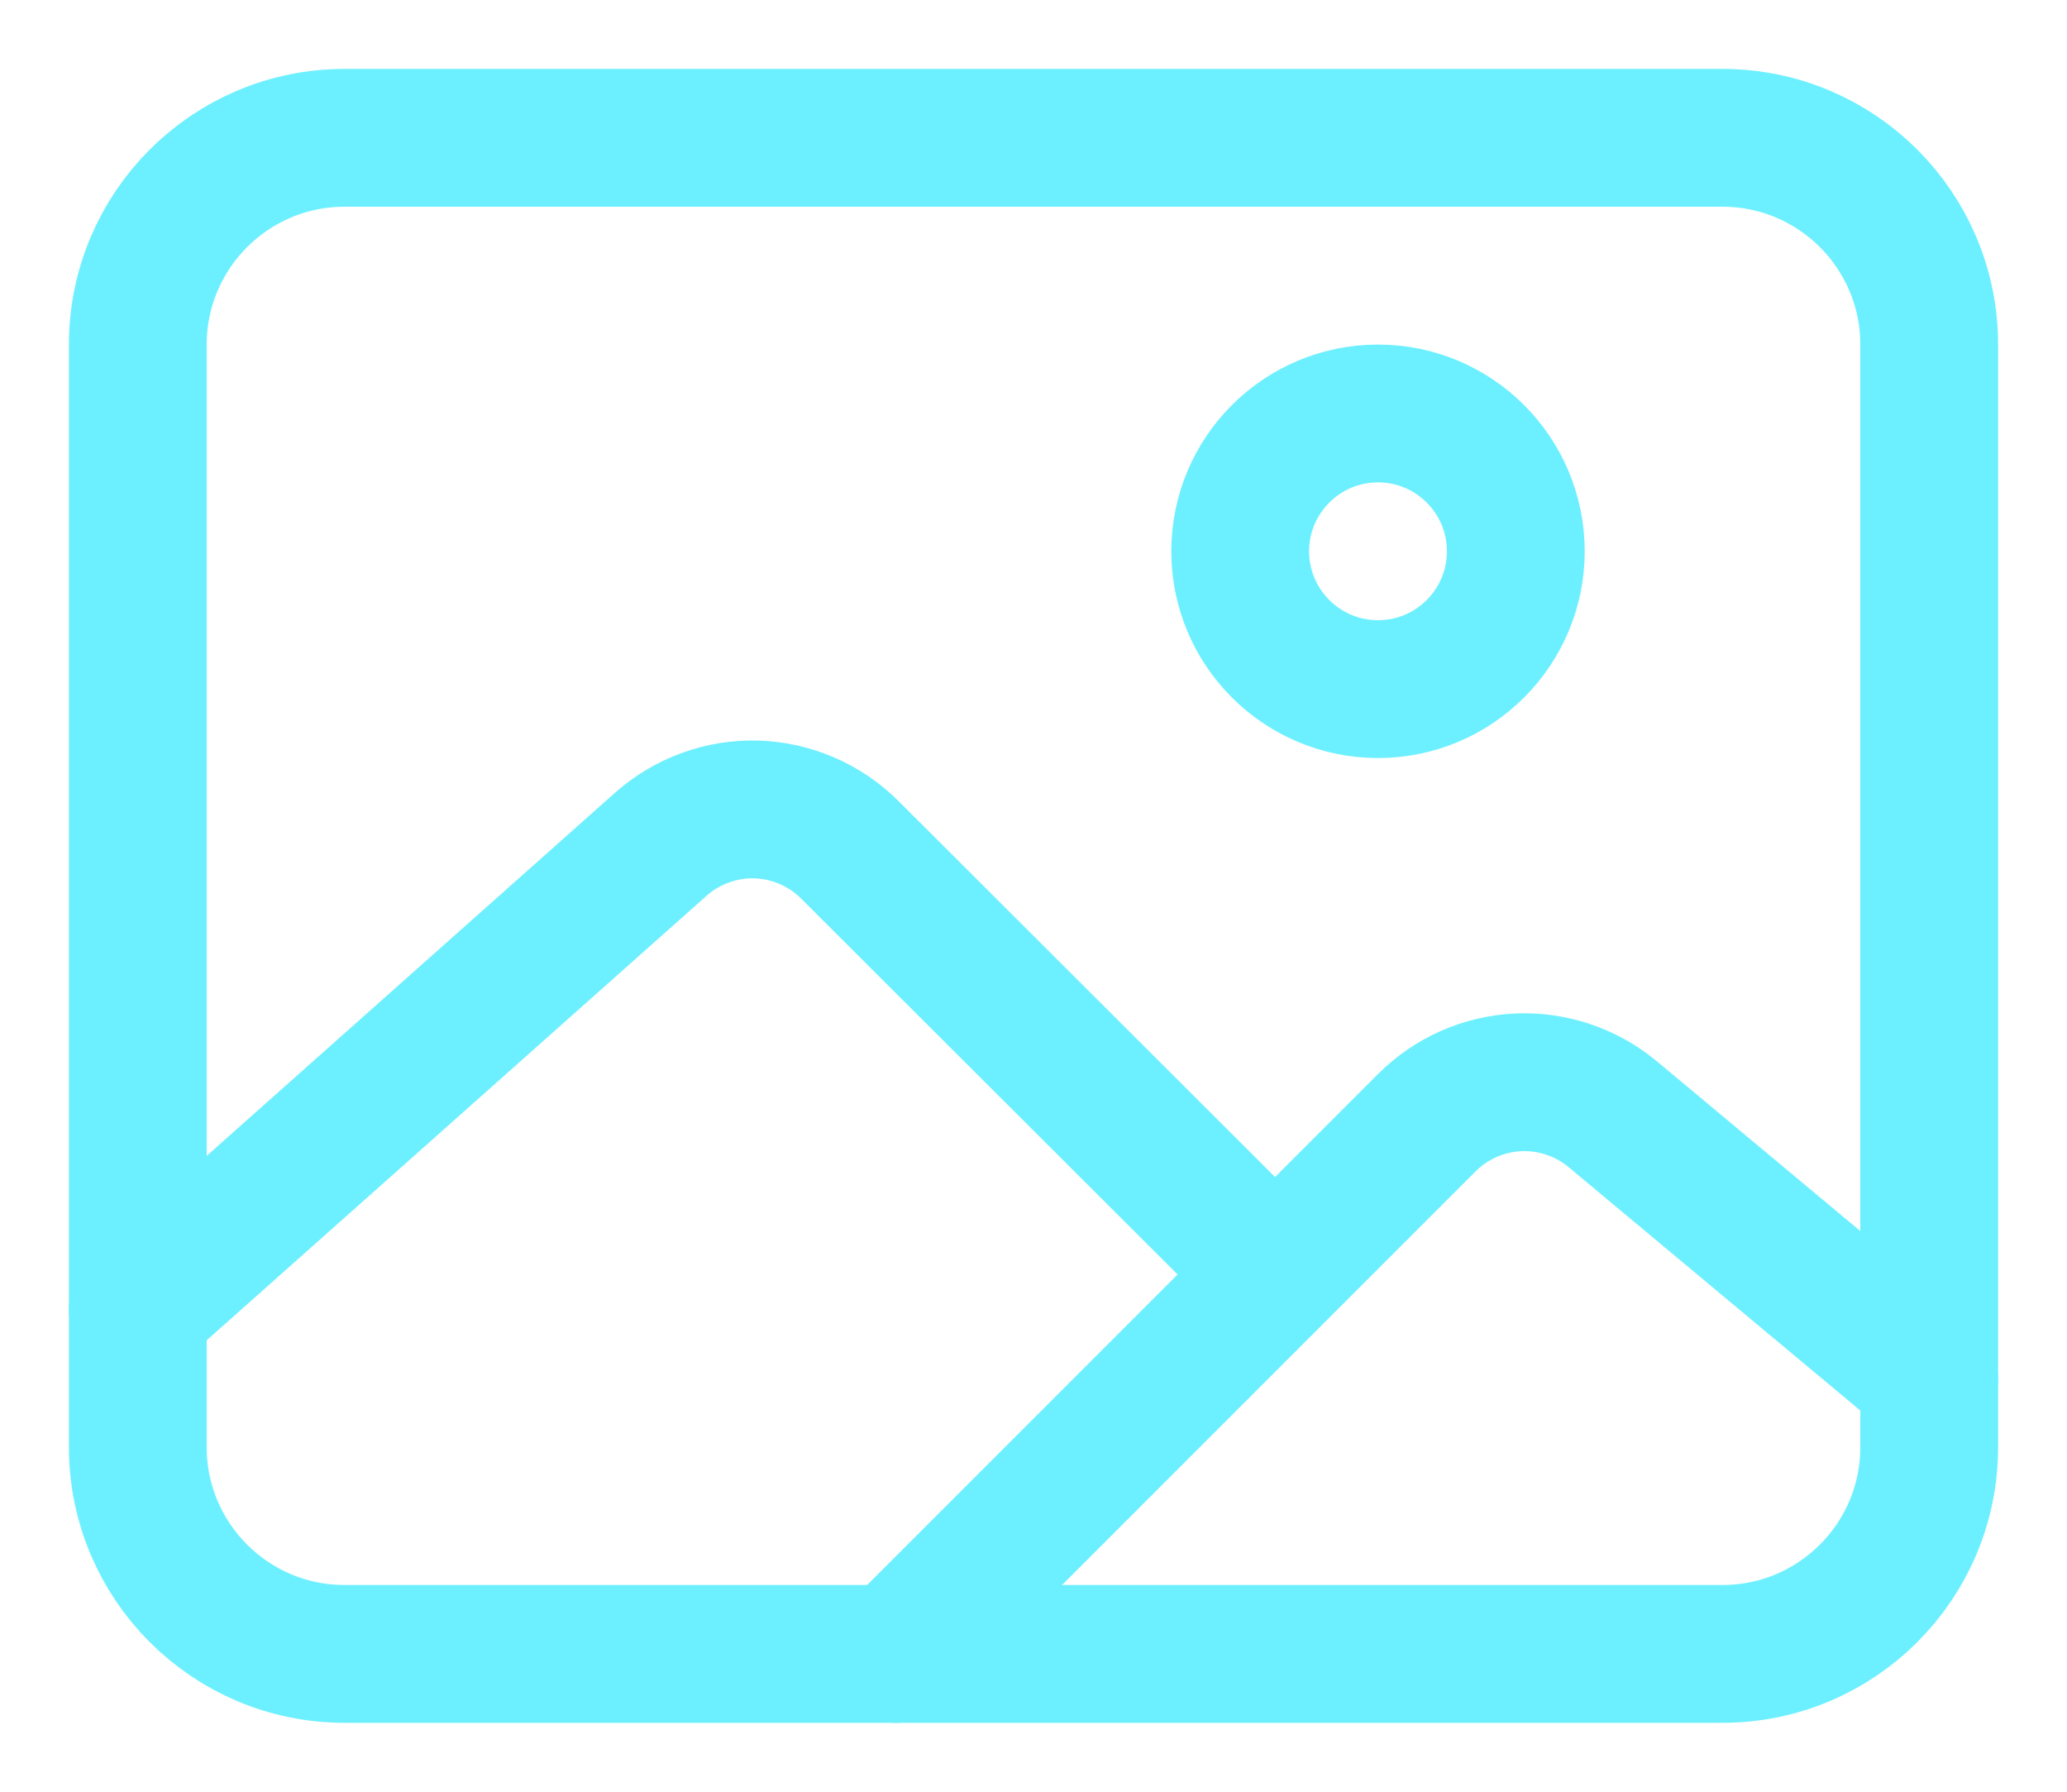 
<svg width="15" height="13" viewBox="0 0 15 13" fill="none" xmlns="http://www.w3.org/2000/svg">
<path d="M12.5 1H2.5C1.672 1 1 1.672 1 2.5V10.5C1 11.328 1.672 12 2.5 12H12.5C13.328 12 14 11.328 14 10.5V2.5C14 1.672 13.328 1 12.5 1Z" stroke="#6CF0FF" stroke-linejoin="round"/>
<path d="M10 5C10.552 5 11 4.552 11 4C11 3.448 10.552 3 10 3C9.448 3 9 3.448 9 4C9 4.552 9.448 5 10 5Z" stroke="#6CF0FF" stroke-miterlimit="10"/>
<path d="M9 8.994L6.167 6.166C5.987 5.986 5.744 5.881 5.489 5.873C5.235 5.866 4.987 5.956 4.796 6.125L1 9.5M6.5 12L10.354 8.146C10.531 7.969 10.767 7.865 11.016 7.853C11.265 7.842 11.51 7.924 11.702 8.083L14 10" stroke="#6CF0FF" stroke-linecap="round" stroke-linejoin="round"/>
</svg>

